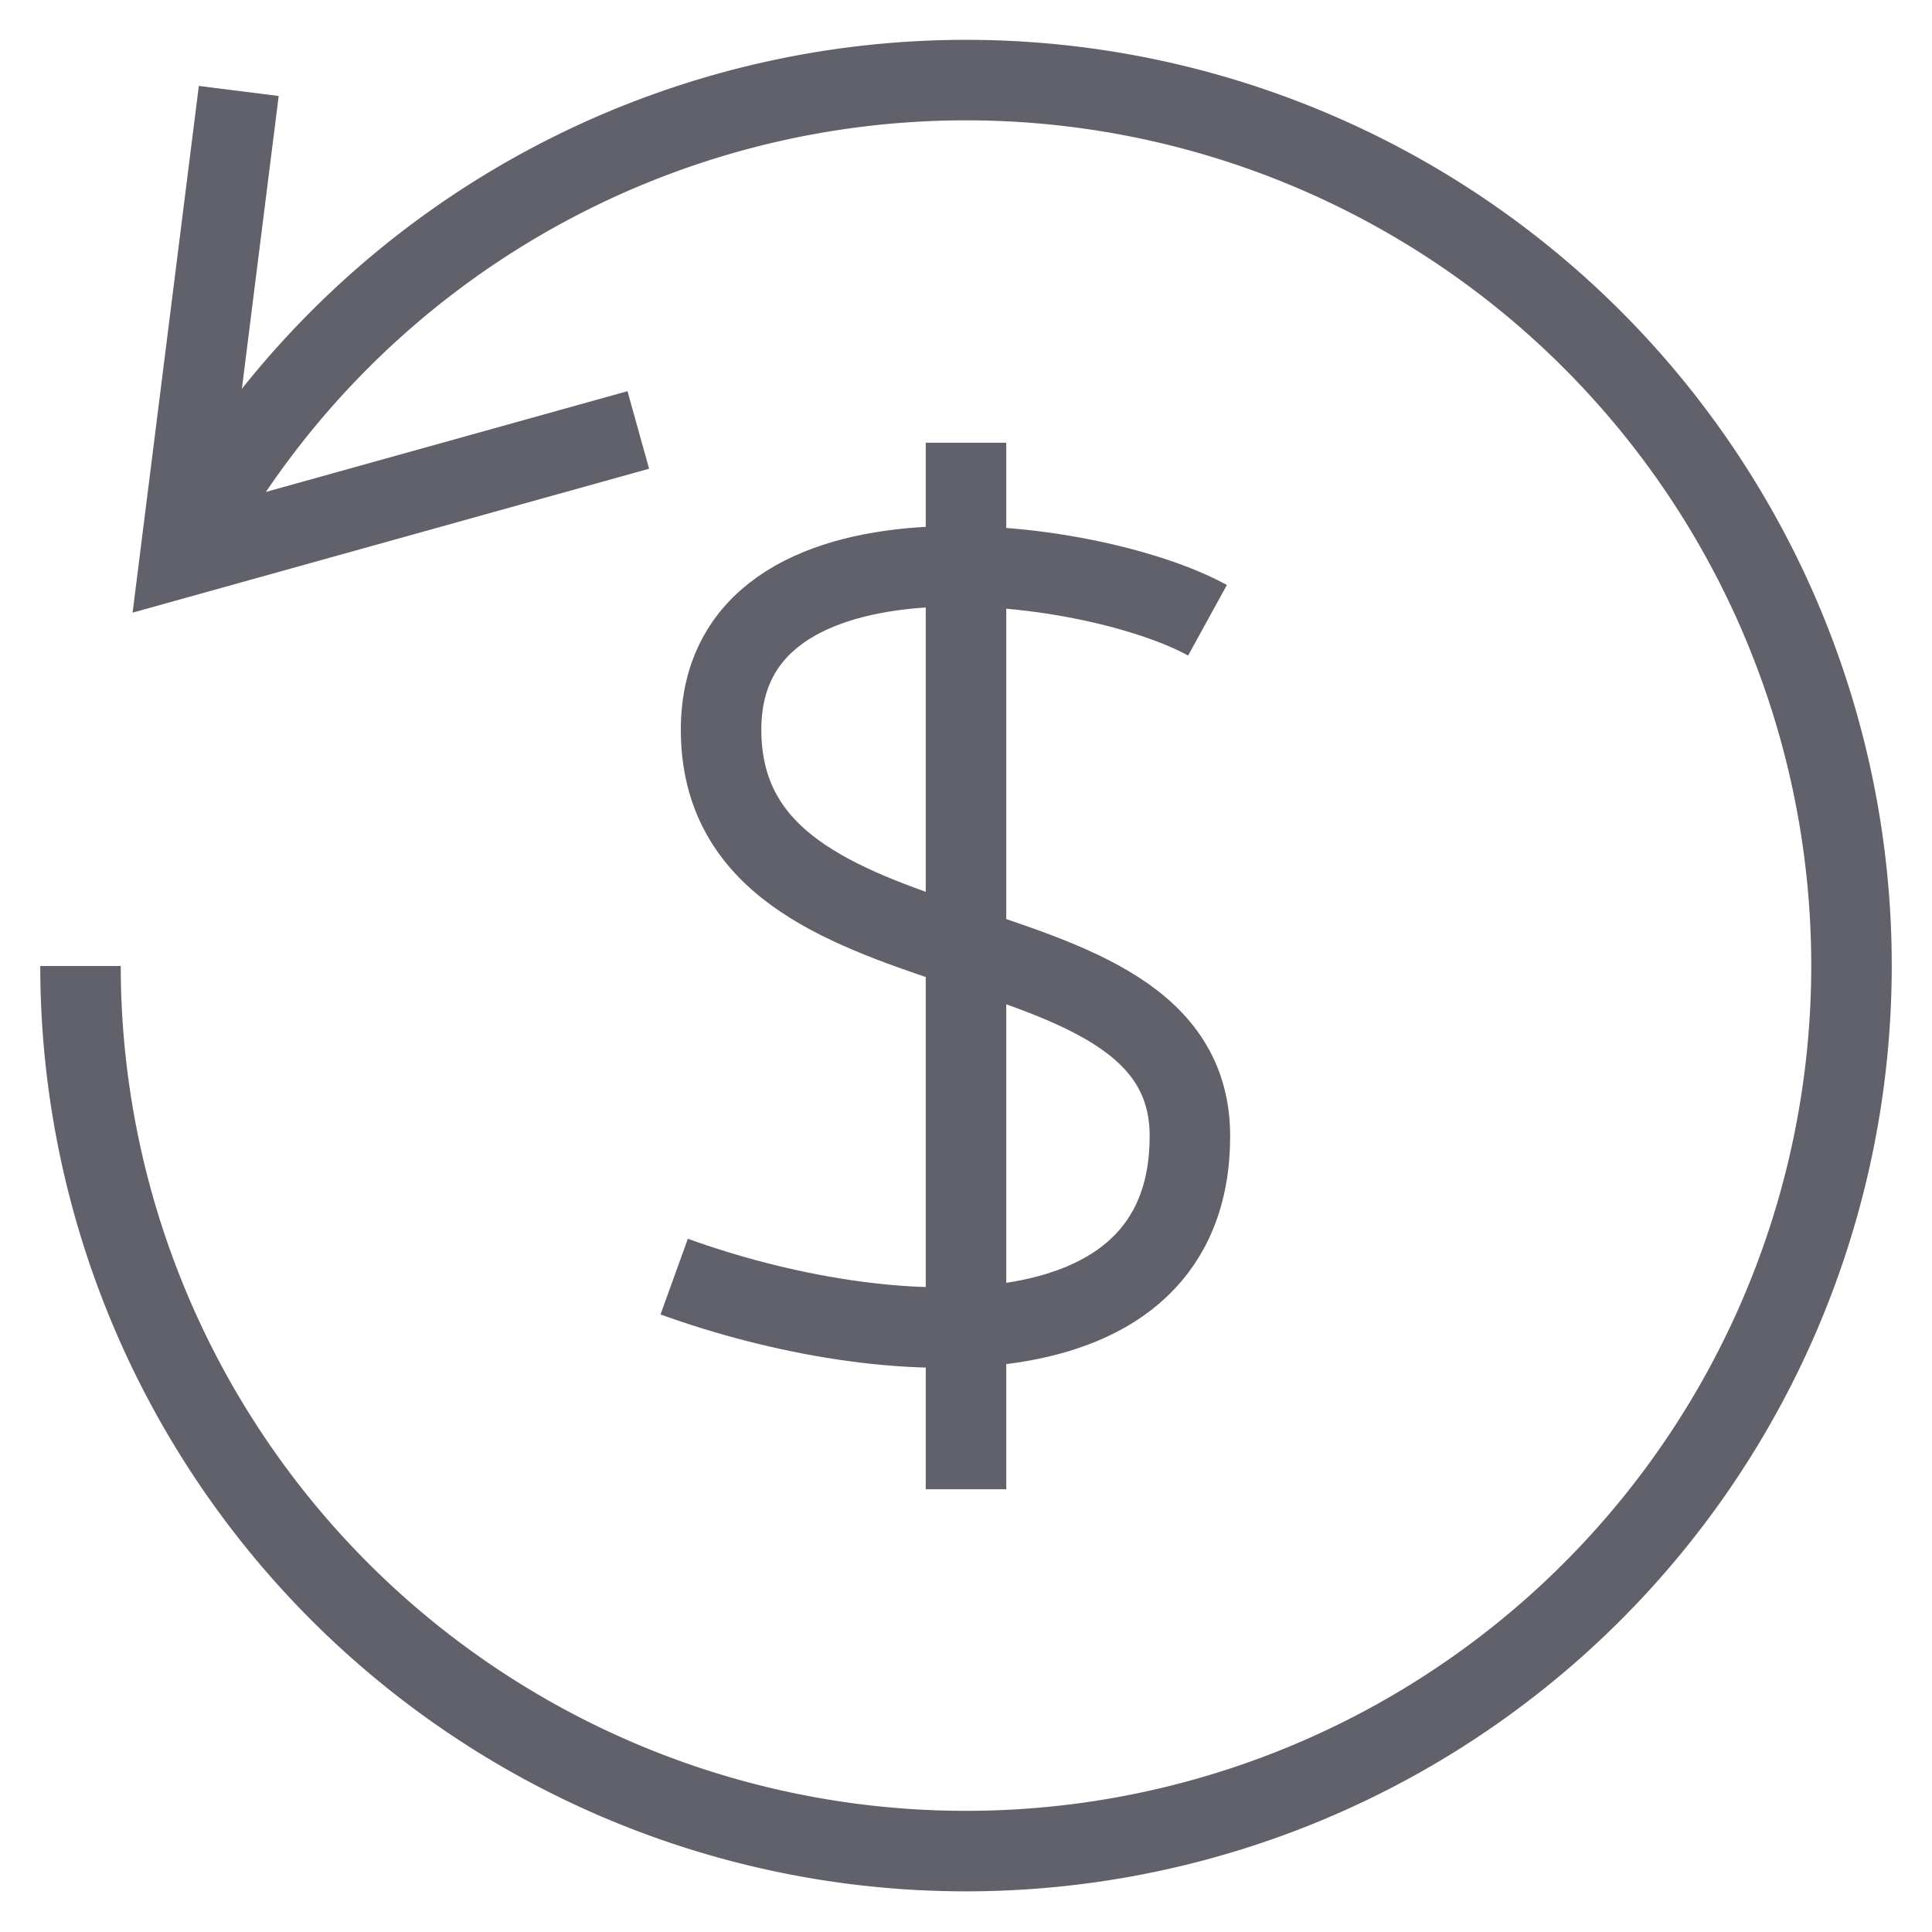 <svg xmlns="http://www.w3.org/2000/svg" height="24" width="24" viewBox="0 0 48 48"><line data-color="color-2" x1="24" y1="11" x2="24" y2="37" fill="none" stroke="#61616b" stroke-width="2"></line><path data-color="color-2" d="M30,15.41c-2.912-1.6-12.085-2.8-12.085,2.719,0,6.6,11.648,4.271,11.648,10.095s-7.571,5.387-12.813,3.493" fill="none" stroke="#61616b" stroke-width="2"></path><polyline points="5.932 2.26 4.474 13.854 15.858 10.682" fill="none" stroke="#61616b" stroke-width="2"></polyline><path data-cap="butt" d="M4.474,13.854A22,22,0,1,1,2,24" fill="none" stroke="#61616b" stroke-width="2"></path></svg>